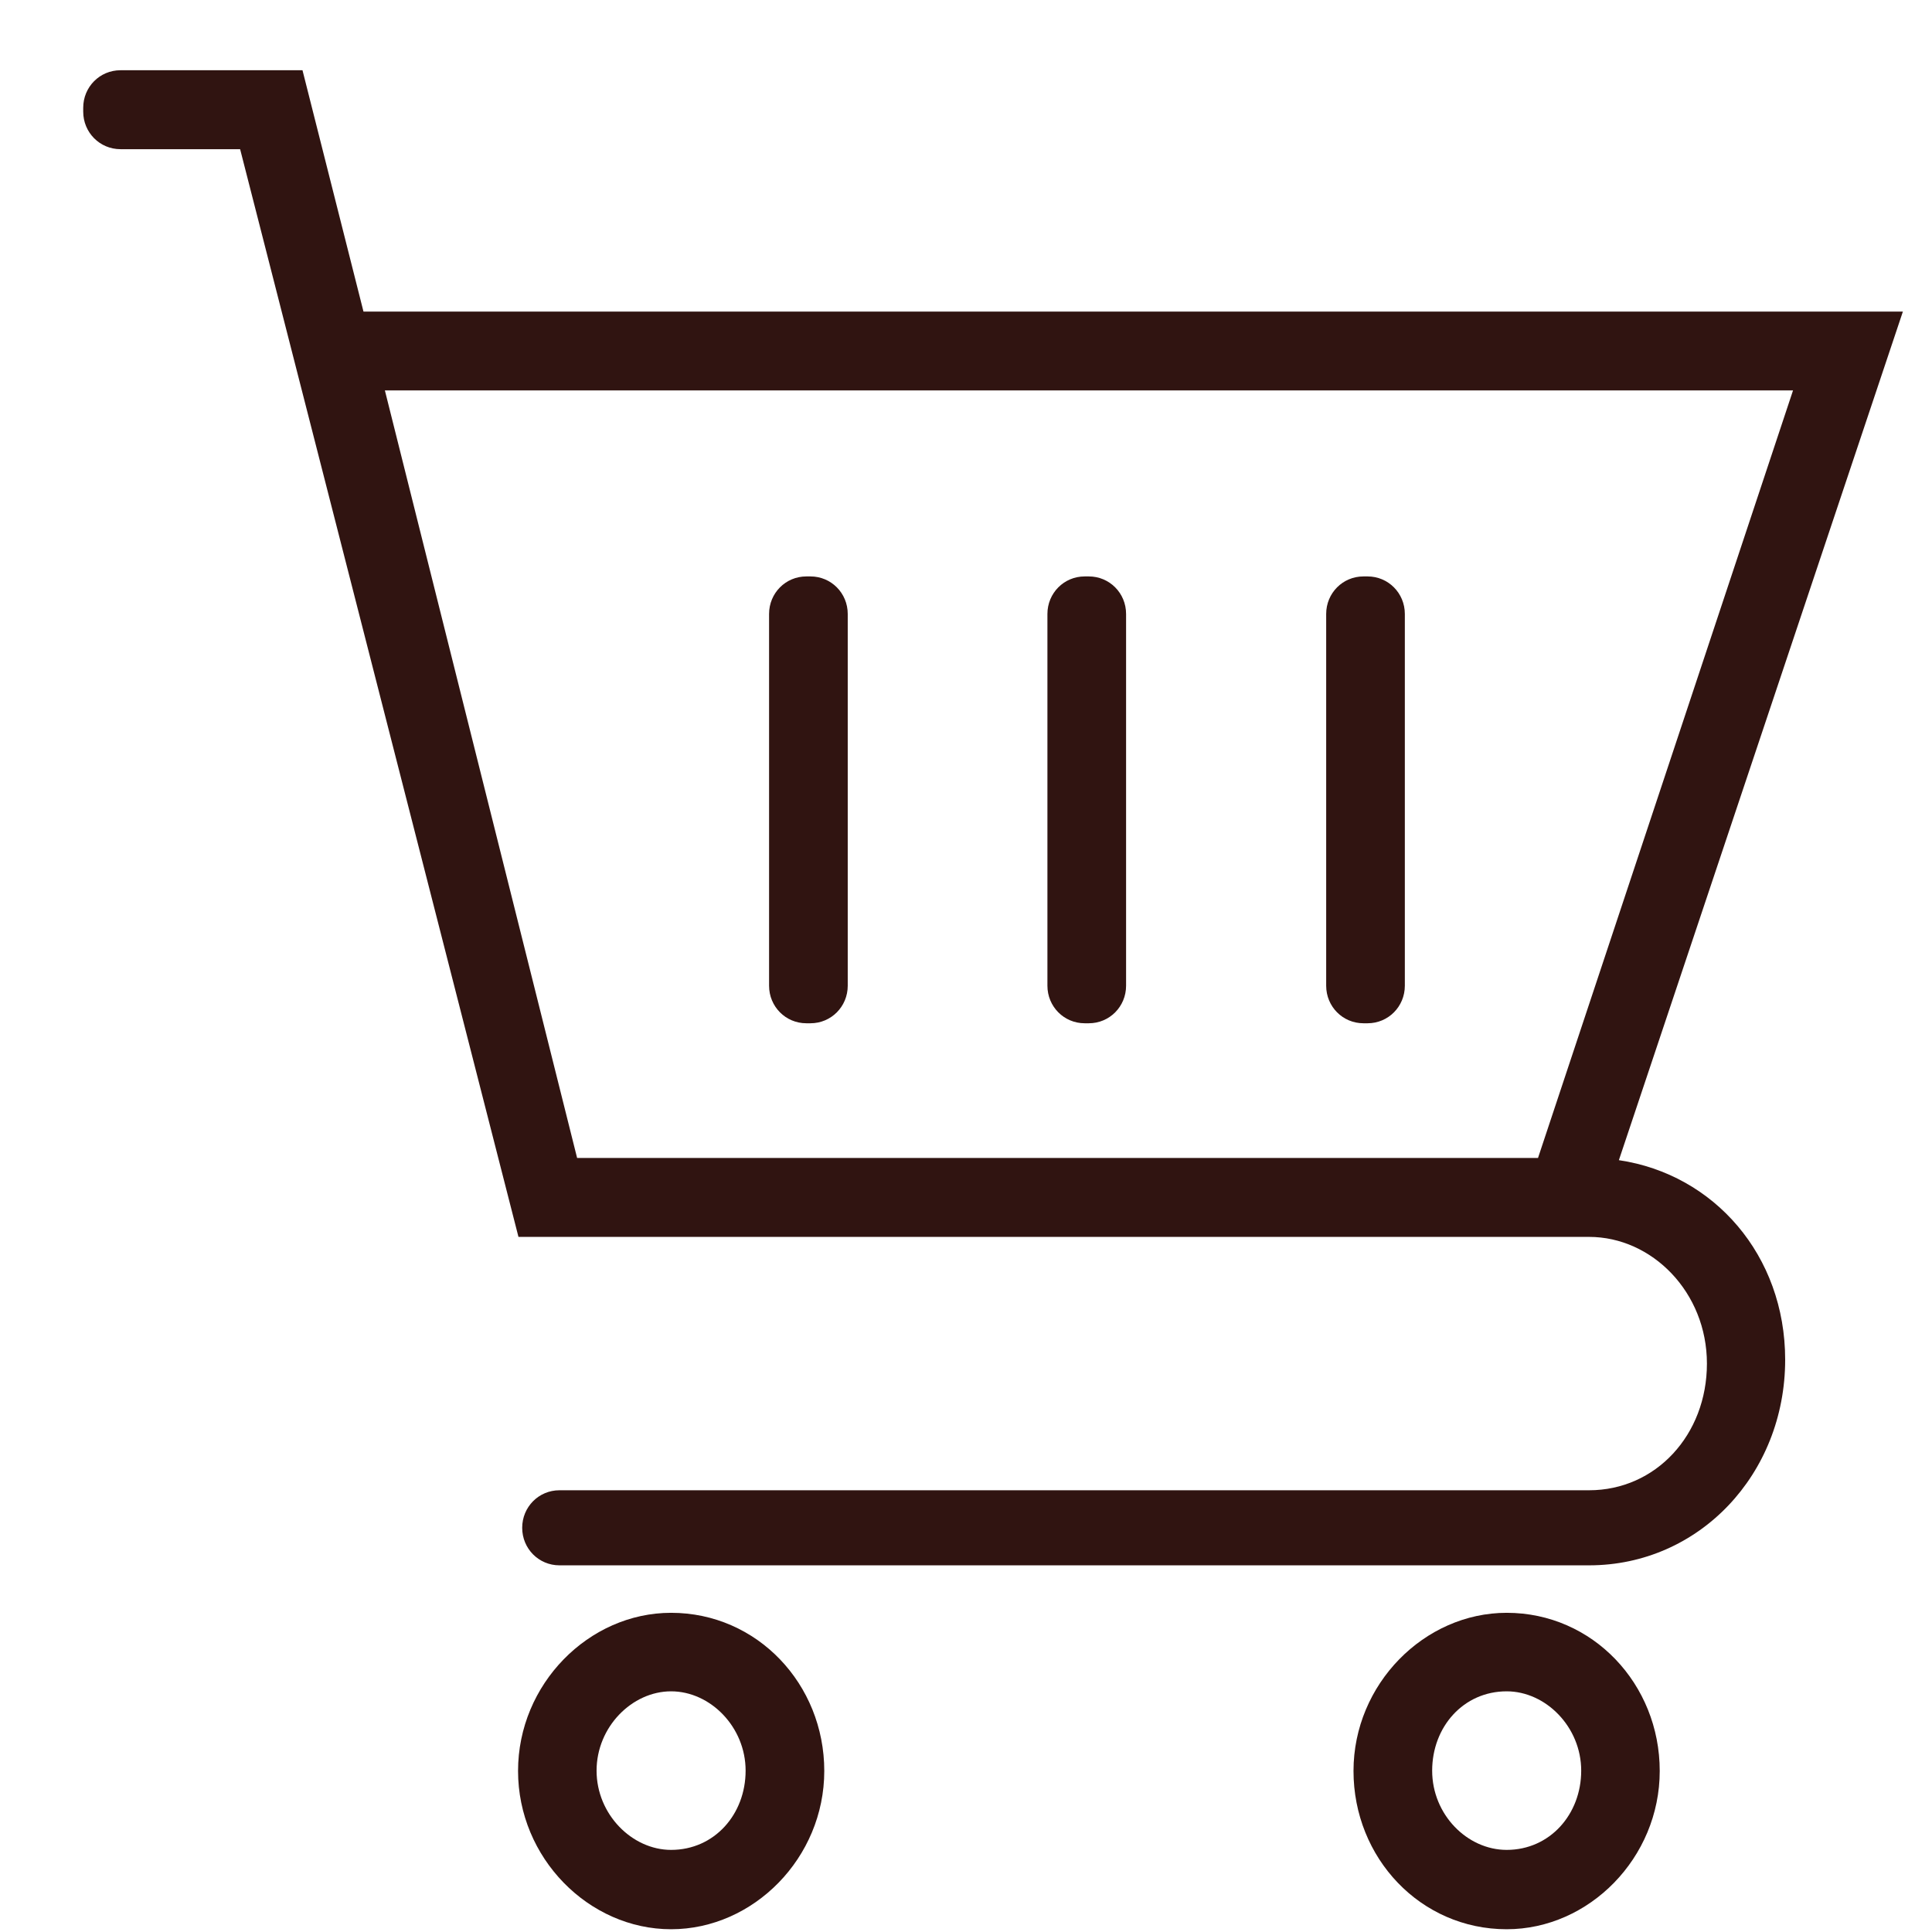 <svg width="14" height="14" viewBox="0 0 14 14" fill="none" xmlns="http://www.w3.org/2000/svg">
<path d="M4.863 11.687C5.487 11.687 5.973 12.204 5.973 12.833C5.973 13.463 5.46 13.98 4.863 13.98C4.266 13.98 3.754 13.463 3.754 12.833C3.754 12.204 4.266 11.687 4.863 11.687ZM4.863 13.405C5.177 13.405 5.403 13.147 5.403 12.831C5.403 12.514 5.147 12.256 4.863 12.256C4.58 12.256 4.323 12.514 4.323 12.831C4.323 13.147 4.58 13.405 4.863 13.405Z" fill="#301411"/>
<path d="M10.918 11.687C11.542 11.687 12.027 12.204 12.027 12.833C12.027 13.463 11.515 13.98 10.918 13.98C10.293 13.98 9.808 13.463 9.808 12.833C9.808 12.204 10.321 11.687 10.918 11.687ZM10.918 13.405C11.231 13.405 11.458 13.147 11.458 12.831C11.458 12.514 11.201 12.256 10.918 12.256C10.604 12.256 10.378 12.514 10.378 12.831C10.378 13.149 10.632 13.405 10.918 13.405Z" fill="#301411"/>
<path d="M2.192 0.509L2.634 2.258H13.789L11.731 8.407C12.421 8.509 12.936 9.097 12.936 9.853C12.936 10.683 12.312 11.343 11.515 11.343H4.054C3.904 11.343 3.784 11.222 3.784 11.071C3.784 10.92 3.904 10.799 4.054 10.799H11.515C11.998 10.799 12.369 10.398 12.369 9.881C12.369 9.364 11.971 8.963 11.515 8.963H3.784H3.757L1.74 1.081H0.873C0.723 1.081 0.603 0.96 0.603 0.809V0.781C0.603 0.63 0.723 0.509 0.873 0.509H2.192ZM4.182 8.391H11.145L12.993 2.829H2.789L4.182 8.391Z" fill="#301411"/>
<path d="M9.91 4.177H9.88C9.73 4.177 9.61 4.298 9.61 4.449V7.143C9.61 7.294 9.73 7.415 9.88 7.415H9.91C10.06 7.415 10.18 7.294 10.18 7.143V4.449C10.18 4.298 10.06 4.177 9.91 4.177Z" fill="#301411"/>
<path d="M7.89 4.177H7.86C7.71 4.177 7.59 4.298 7.59 4.449V7.143C7.59 7.294 7.71 7.415 7.86 7.415H7.89C8.04 7.415 8.16 7.294 8.16 7.143V4.449C8.16 4.298 8.04 4.177 7.89 4.177Z" fill="#301411"/>
<path d="M5.873 4.177H5.843C5.693 4.177 5.573 4.298 5.573 4.449V7.143C5.573 7.294 5.693 7.415 5.843 7.415H5.873C6.023 7.415 6.143 7.294 6.143 7.143V4.449C6.143 4.298 6.023 4.177 5.873 4.177Z" fill="#301411"/>
</svg>
